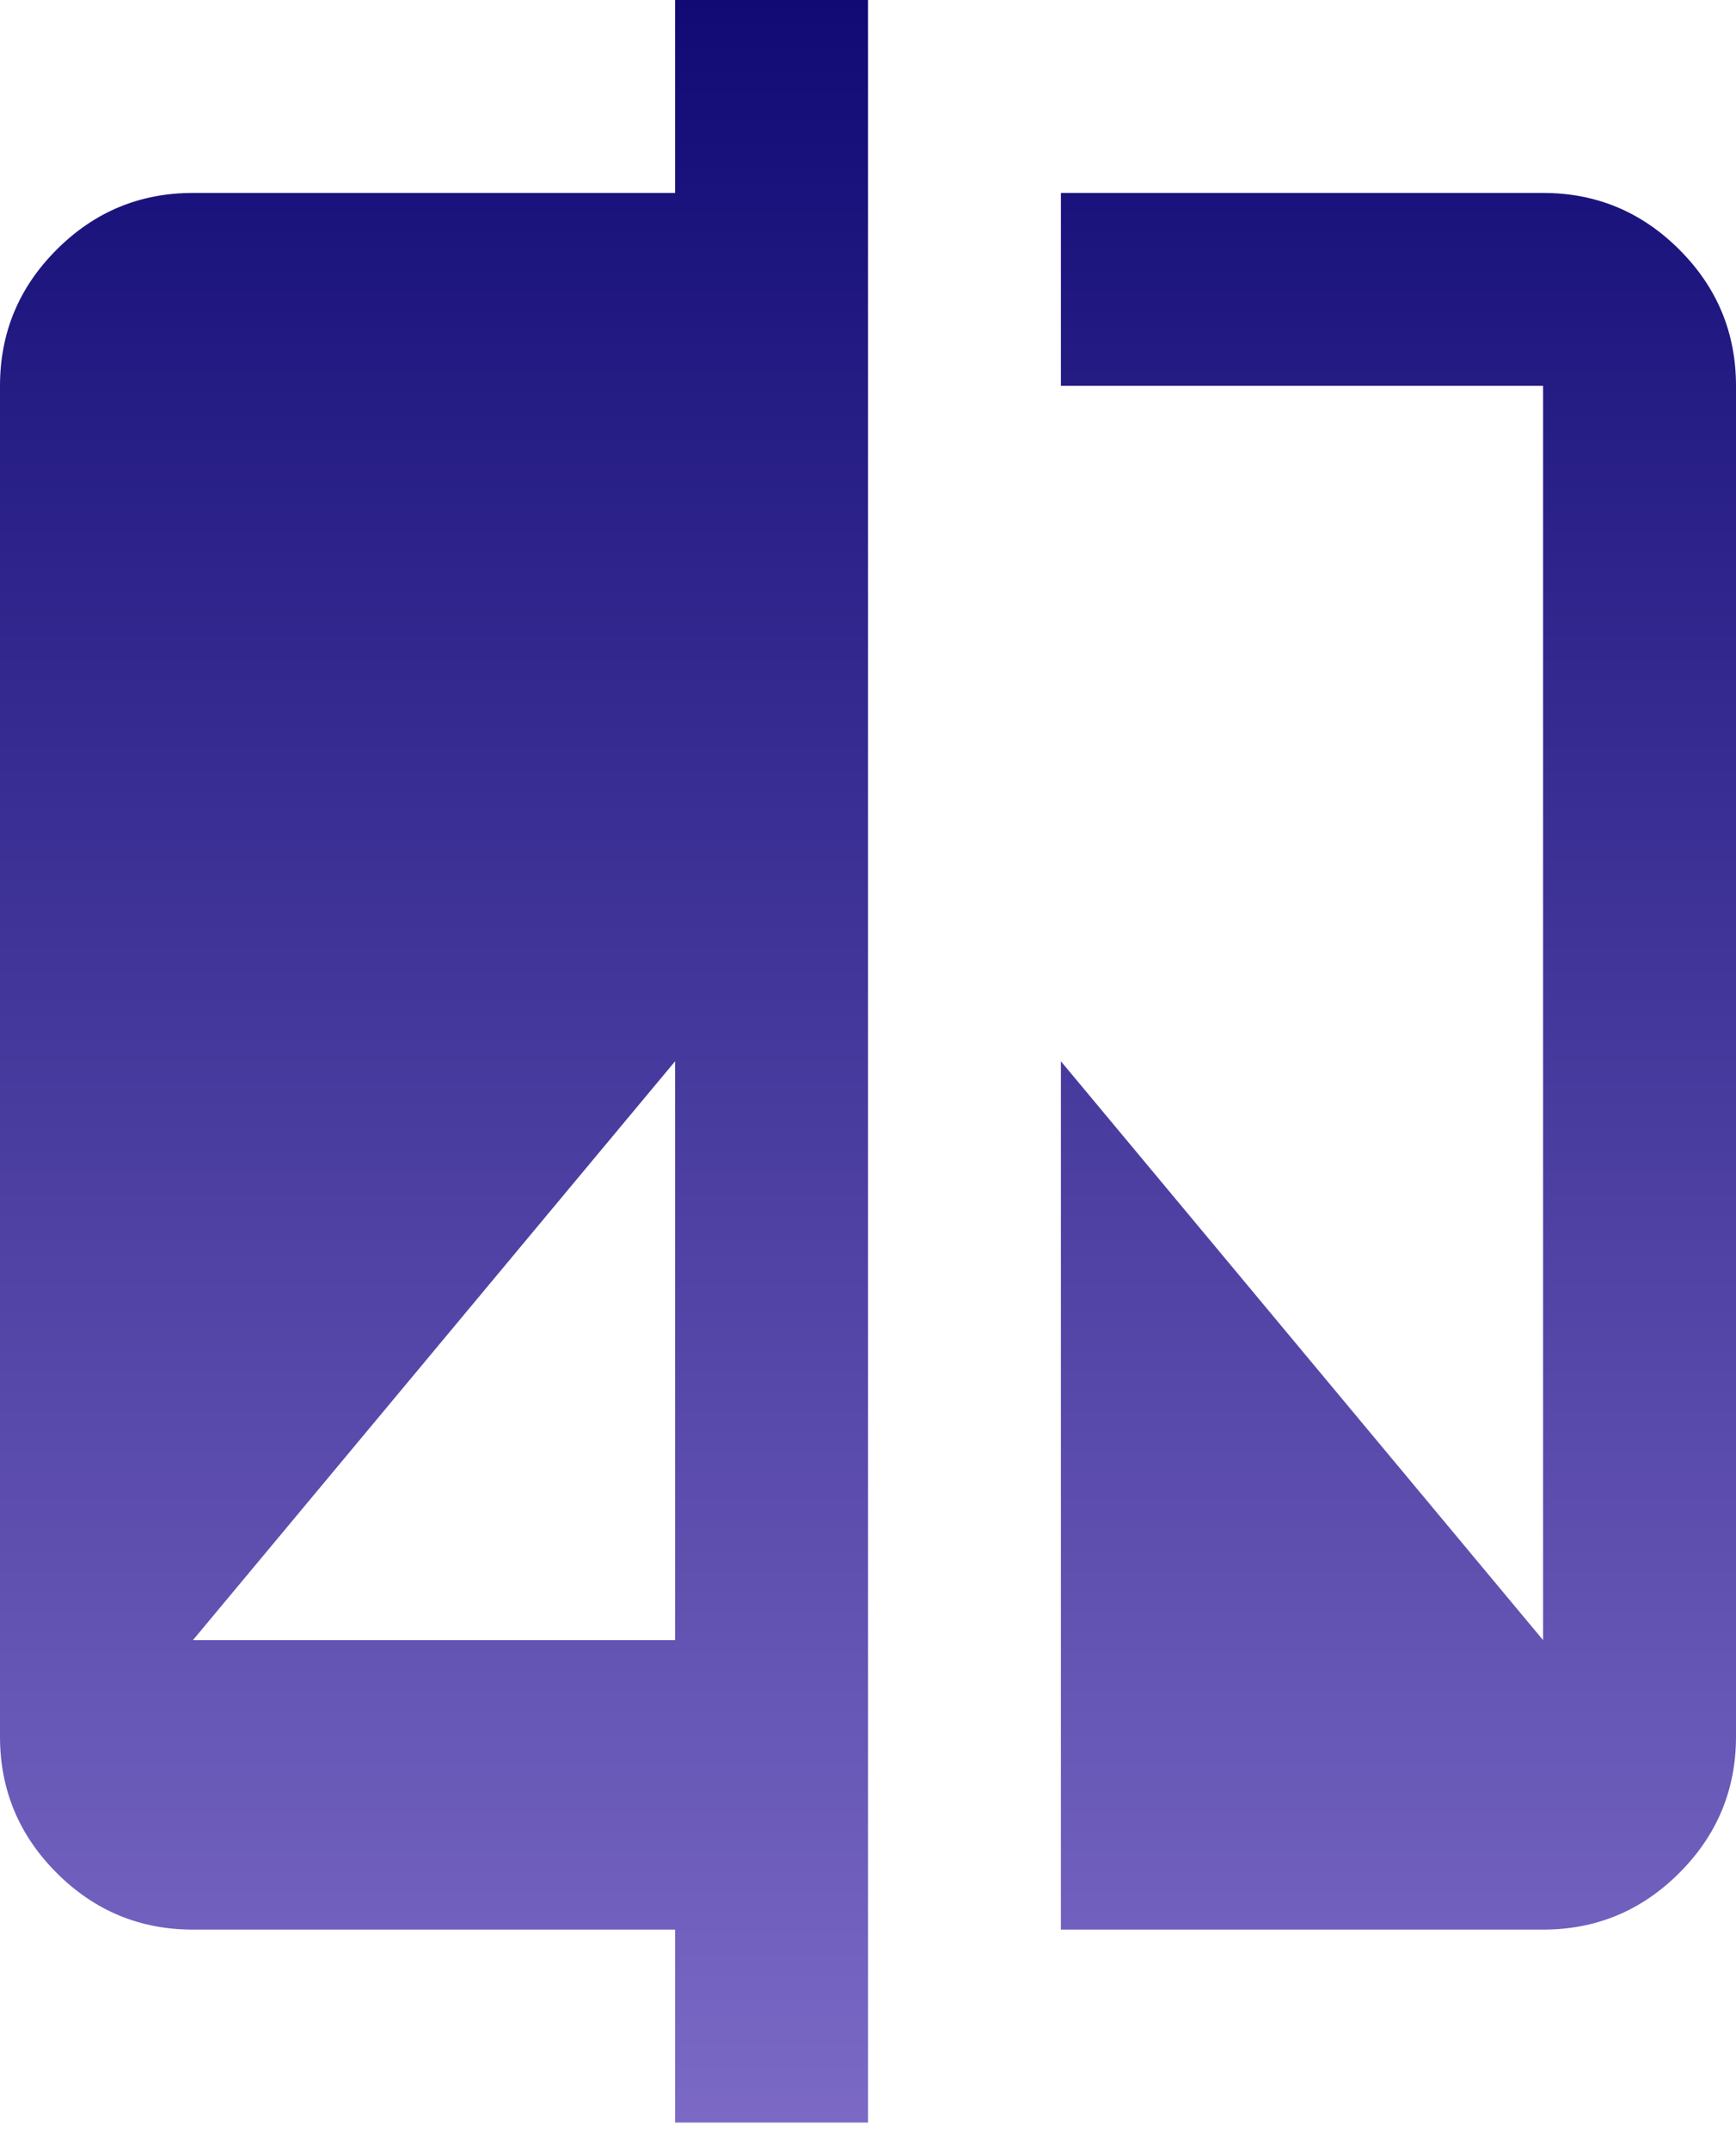 <svg width="42" height="52" viewBox="0 0 42 52" fill="none" xmlns="http://www.w3.org/2000/svg">
<path d="M16.333 51.332V46.666H4.667C3.383 46.666 2.285 46.209 1.371 45.295C0.457 44.381 0 43.282 0 41.999V9.332C0 8.049 0.457 6.95 1.371 6.037C2.285 5.123 3.383 4.666 4.667 4.666H16.333V-0.001H21V51.332H16.333ZM4.667 39.666H16.333V25.666L4.667 39.666ZM25.667 46.666V25.666L37.333 39.666V9.332H25.667V4.666H37.333C38.617 4.666 39.715 5.123 40.629 6.037C41.543 6.95 42 8.049 42 9.332V41.999C42 43.282 41.543 44.381 40.629 45.295C39.715 46.209 38.617 46.666 37.333 46.666H25.667Z" fill="url(#paint0_linear_1740_1601)"/>
<defs>
<linearGradient id="paint0_linear_1740_1601" x1="21" y1="51.332" x2="21" y2="-0.001" gradientUnits="userSpaceOnUse">
<stop stop-color="#7B69C5"/>
<stop offset="1" stop-color="#110A75"/>
</linearGradient>
</defs>
</svg>
